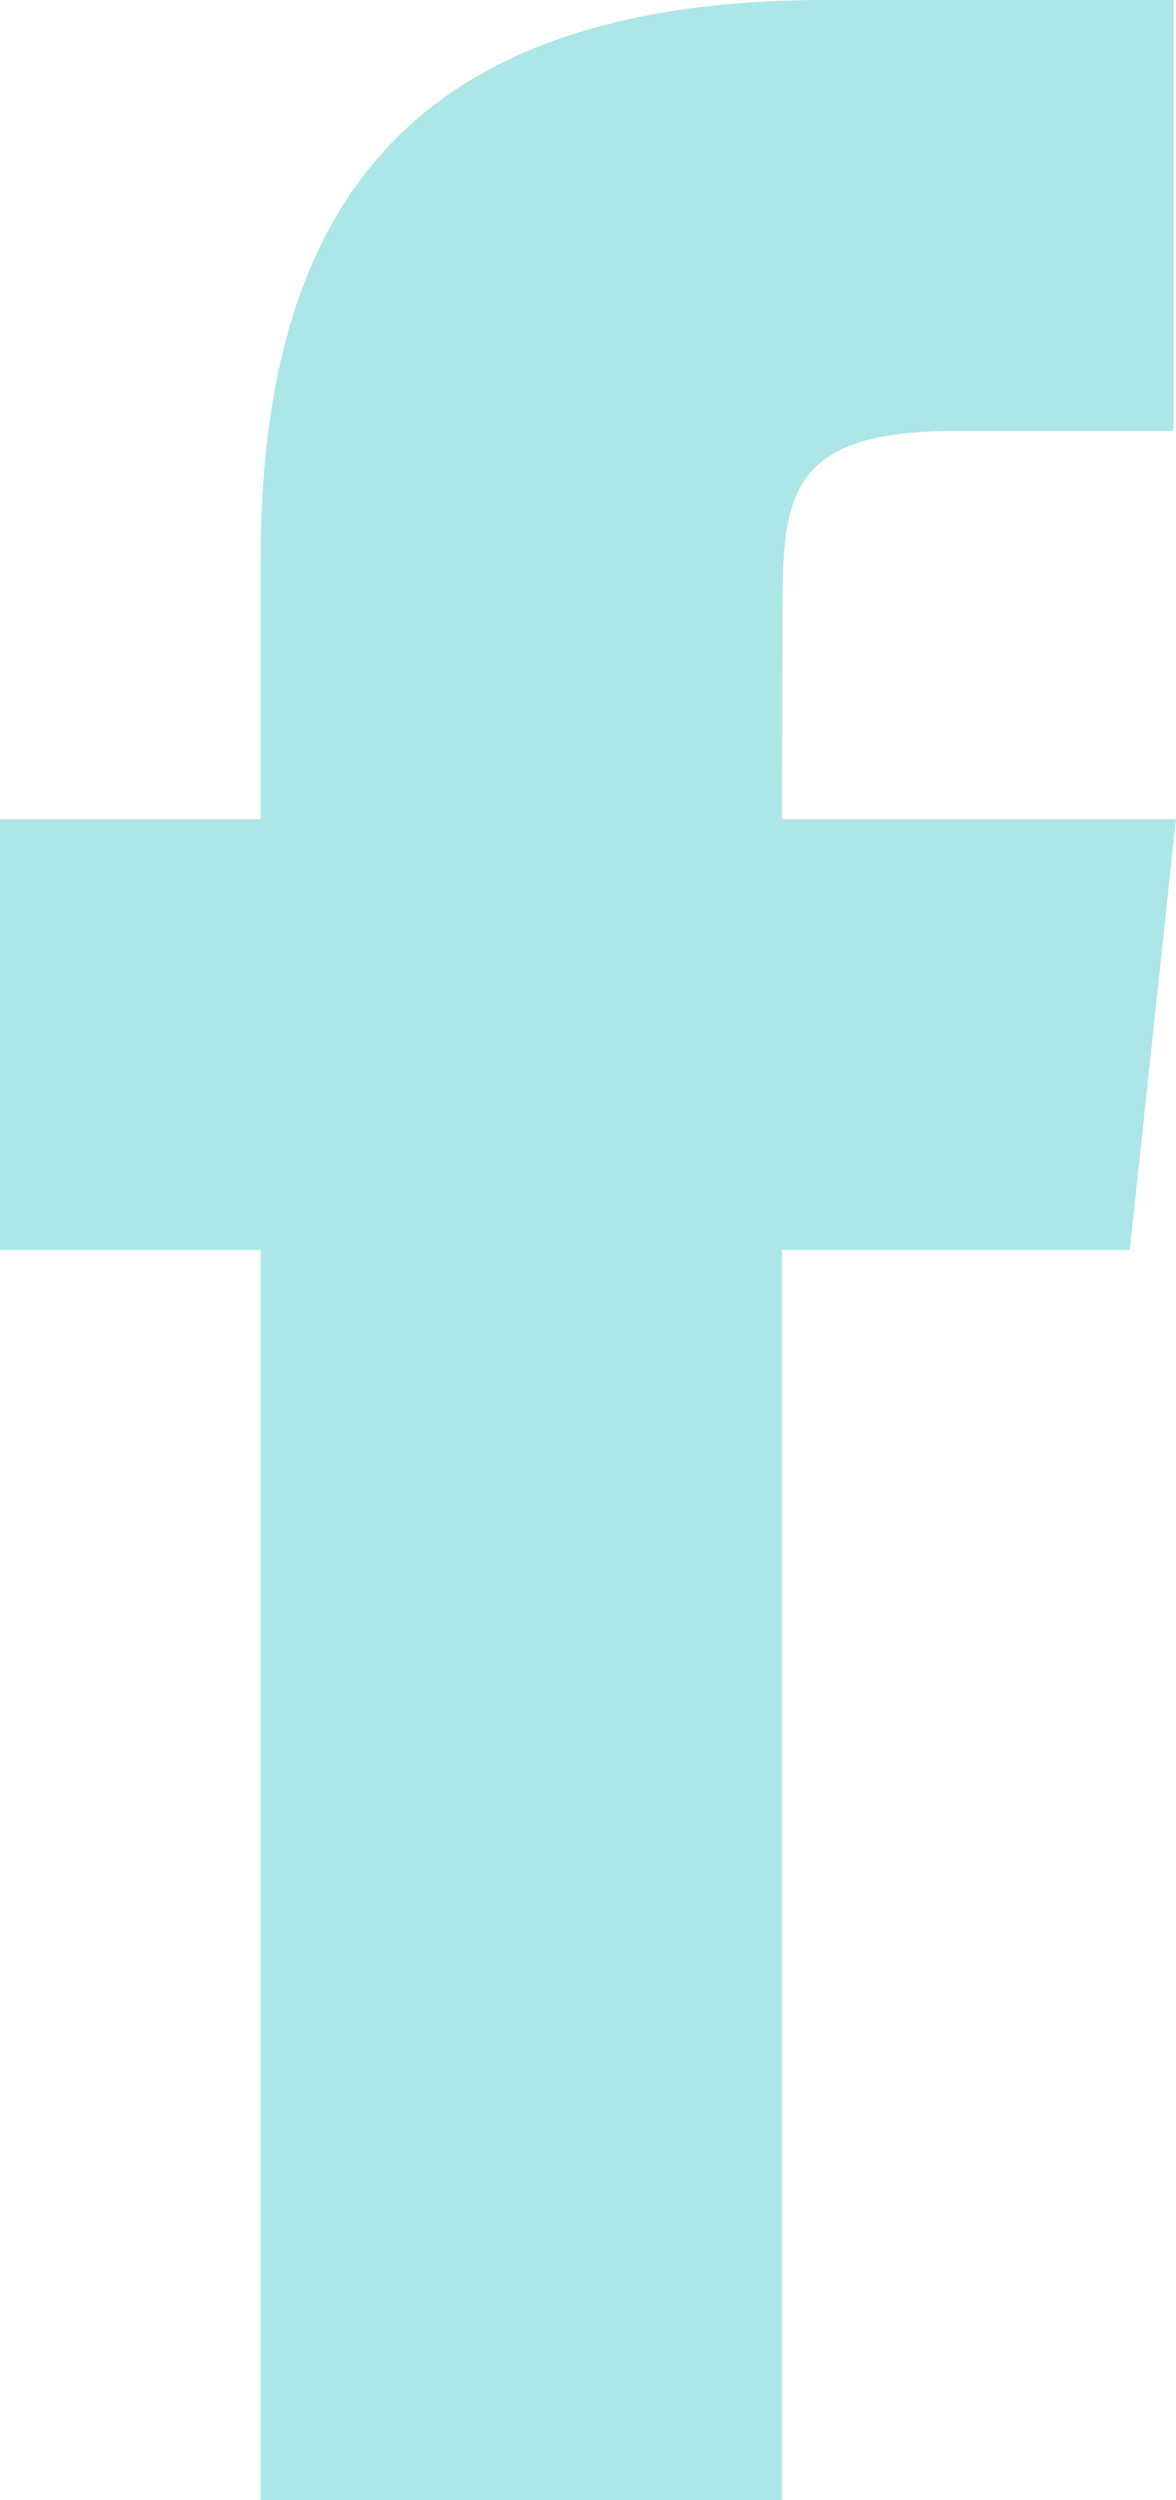 <?xml version="1.0" encoding="UTF-8"?>
<svg width="8px" height="17px" viewBox="0 0 8 17" version="1.1" xmlns="http://www.w3.org/2000/svg" xmlns:xlink="http://www.w3.org/1999/xlink">
    <!-- Generator: Sketch 47.1 (45422) - http://www.bohemiancoding.com/sketch -->
    <title>Path</title>
    <desc>Created with Sketch.</desc>
    <defs></defs>
    <g id="Page-1" stroke="none" stroke-width="1" fill="none" fill-rule="evenodd">
        <g id="Artboard" transform="translate(-322, -1575)" fill="#ADE6E7">
            <g id="Group-5" transform="translate(151, 1109)">
                <path d="M172.773,483 L172.773,474.499 L171,474.499 L171,471.57 L172.773,471.57 L172.773,469.811 C172.773,467.421 173.773,466 176.616,466 L178.983,466 L178.983,468.93 L177.504,468.93 C176.397,468.93 176.324,469.339 176.324,470.103 L176.32,471.57 L179,471.57 L178.686,474.499 L176.32,474.499 L176.32,483 L172.773,483 Z" id="Path"></path>
            </g>
        </g>
    </g>
</svg>